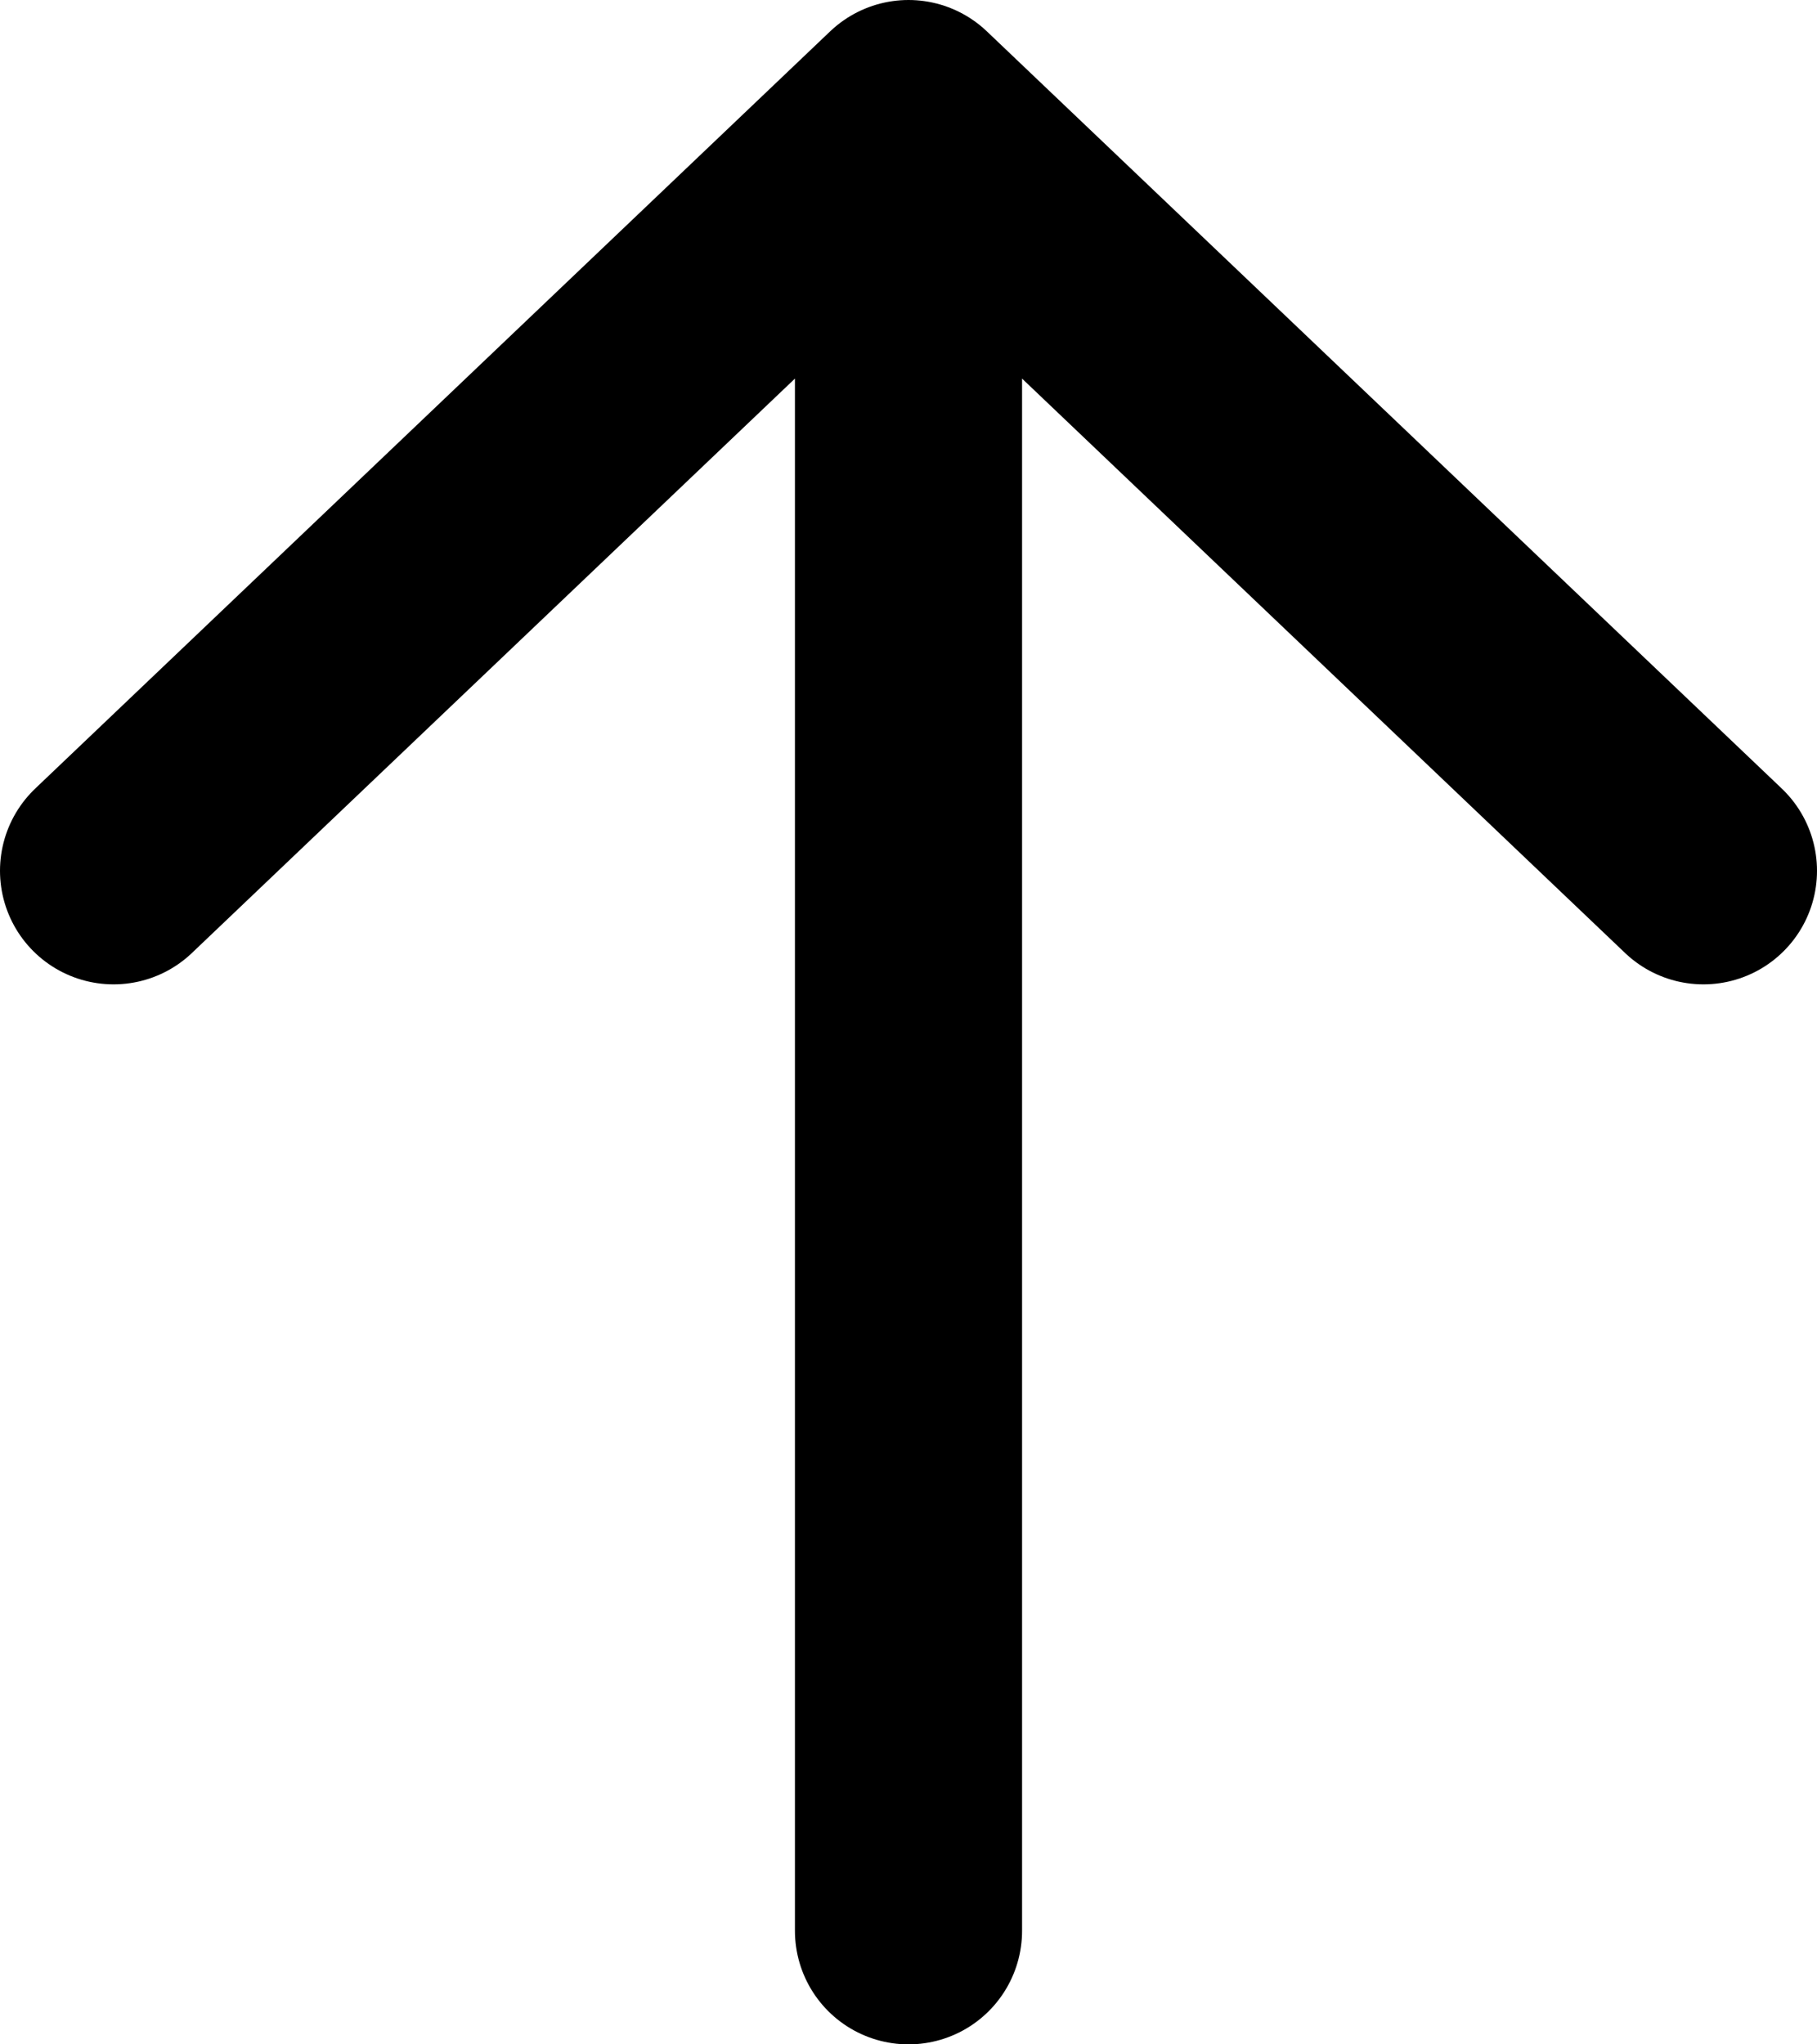 <svg  viewBox="0 0 16 18" fill="none" xmlns="http://www.w3.org/2000/svg">
<path d="M1 7.667L8 1M8 1L15 7.667M8 1V17" stroke="currentColor" stroke-width="2" stroke-linecap="round" stroke-linejoin="round"/>
</svg>
